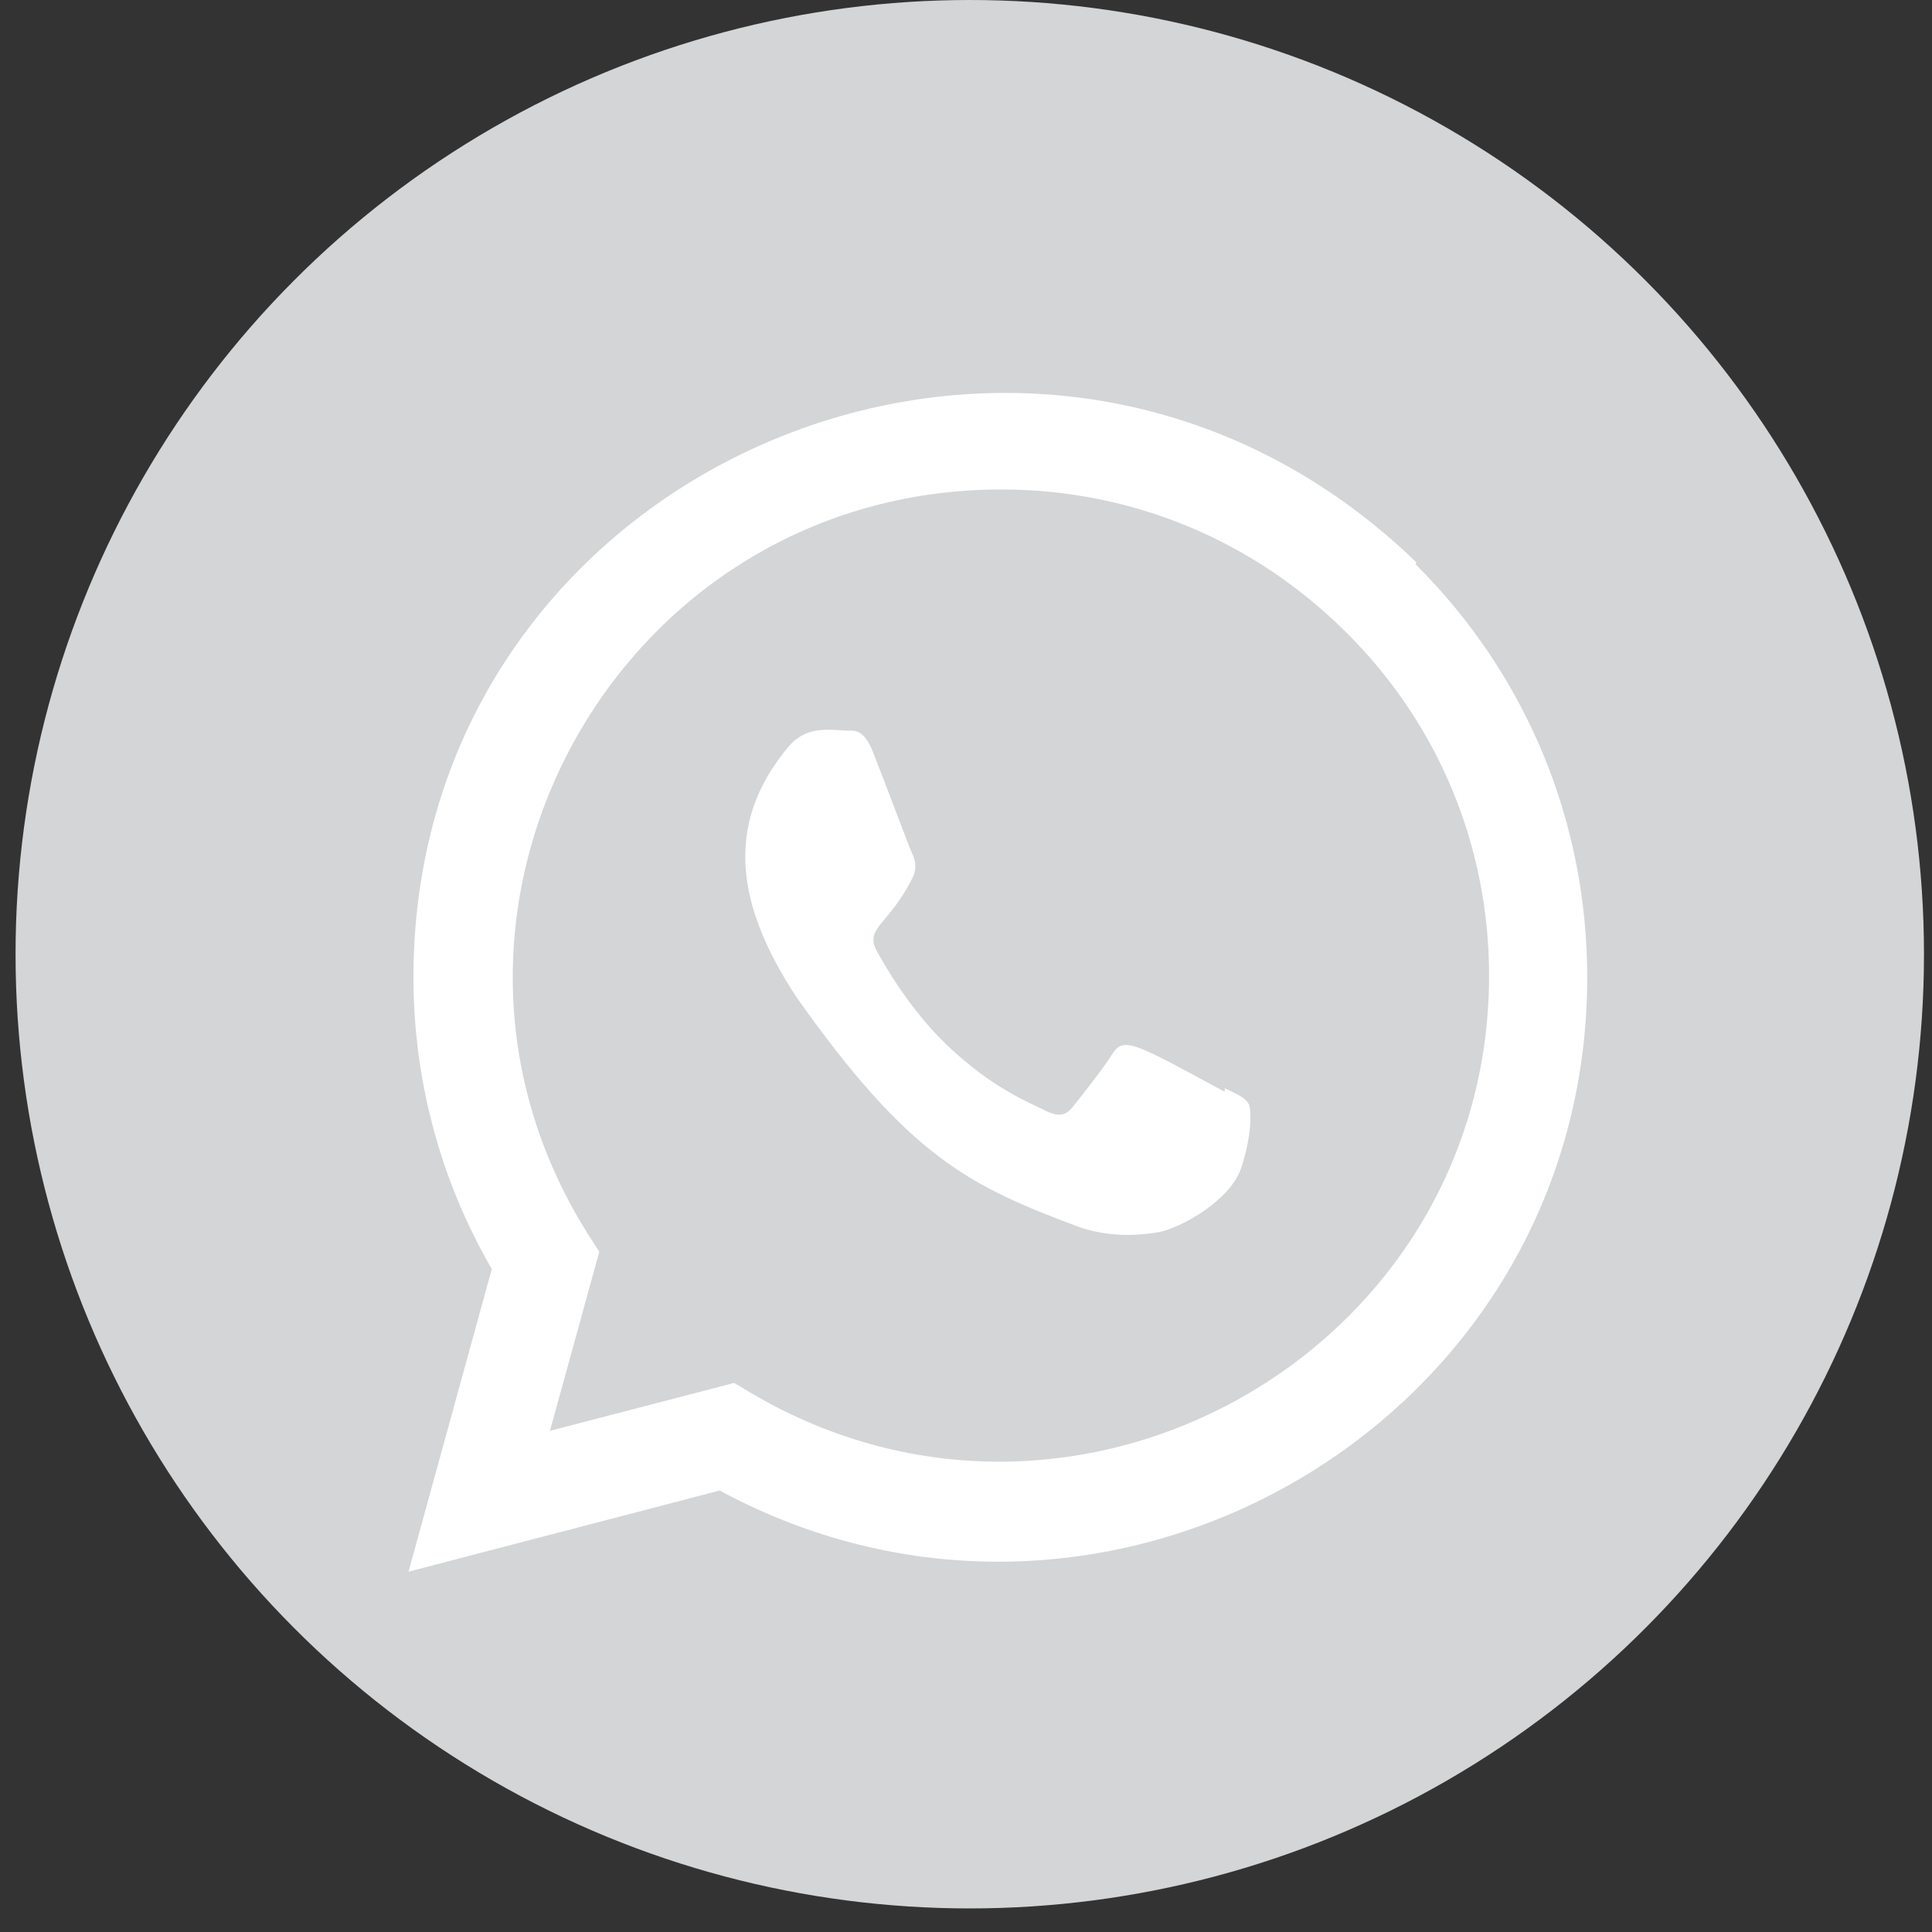 <svg width="20" height="20" viewBox="0 0 20 20" fill="none" xmlns="http://www.w3.org/2000/svg">
<rect x="0" y="0" width="20" height="20" fill="#333333" stroke="none"/>
<circle cx="10.039" cy="9.878" r="9.878" fill="#D3D5D6"/>
<path d="M12.68 11.266L12.677 11.301C11.729 10.79 11.63 10.722 11.508 10.921C11.423 11.058 11.176 11.37 11.102 11.463C11.026 11.554 10.951 11.561 10.823 11.498C10.694 11.428 10.28 11.281 9.789 10.805C9.406 10.434 9.15 9.979 9.074 9.839C8.948 9.603 9.212 9.569 9.452 9.076C9.495 8.978 9.473 8.901 9.441 8.832C9.409 8.762 9.152 8.076 9.044 7.802C8.941 7.53 8.834 7.564 8.755 7.564C8.507 7.541 8.325 7.544 8.166 7.725C7.47 8.553 7.646 9.407 8.24 10.315C9.409 11.973 10.032 12.278 11.171 12.702C11.478 12.807 11.758 12.793 11.98 12.758C12.227 12.716 12.741 12.421 12.848 12.092C12.958 11.764 12.958 11.491 12.926 11.428C12.894 11.364 12.81 11.329 12.68 11.266Z" fill="white"/>
<path d="M14.662 5.821C10.752 2.042 4.282 4.783 4.28 10.115C4.28 11.18 4.559 12.22 5.091 13.137L4.229 16.27L7.45 15.43C11.469 17.601 16.429 14.719 16.431 10.118C16.431 8.503 15.801 6.983 14.654 5.841L14.662 5.821ZM15.415 10.101C15.412 13.982 11.152 16.406 7.783 14.425L7.6 14.316L5.693 14.812L6.204 12.958L6.082 12.768C3.985 9.43 6.394 5.067 10.367 5.067C11.716 5.067 12.982 5.594 13.936 6.547C14.89 7.492 15.415 8.759 15.415 10.101Z" fill="white"/>
</svg>
